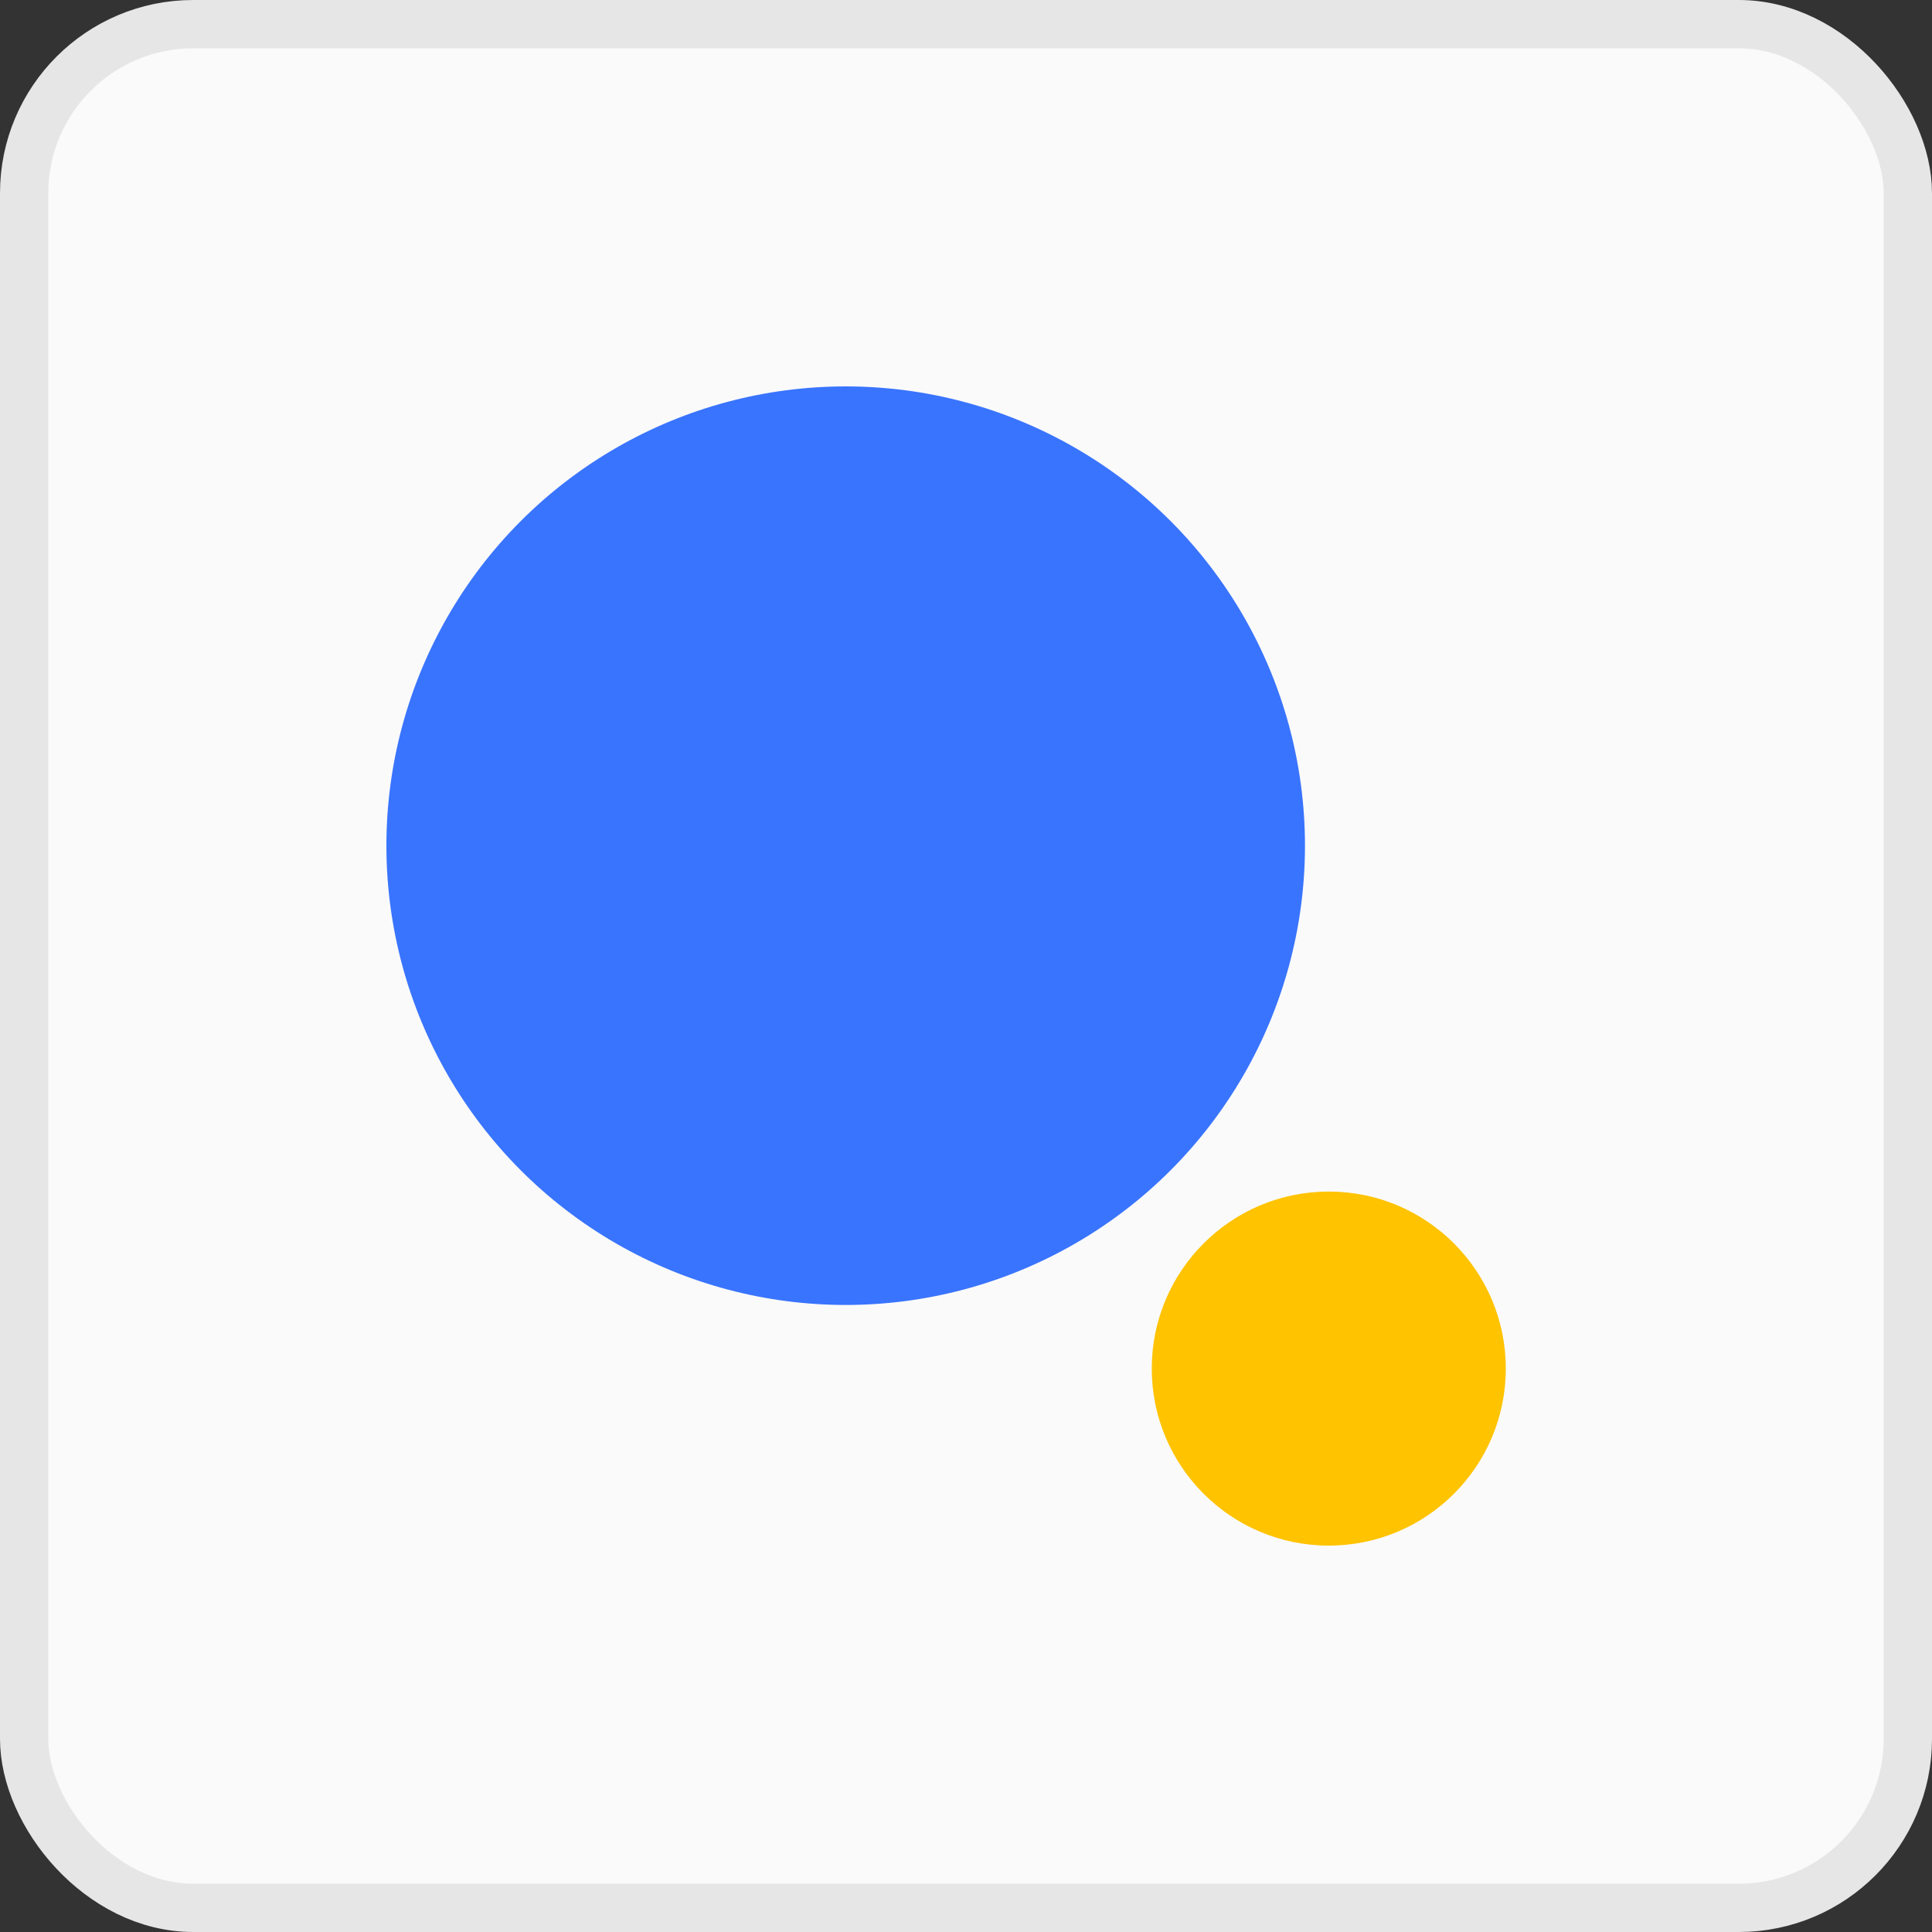 <svg width="40" height="40" viewBox="0 0 40 40" fill="none" xmlns="http://www.w3.org/2000/svg">
<rect x="0" y="0" width="40" height="40" fill="#333333" stroke="none"/>
<rect x="0.5" y="0.5" width="39" height="39" rx="3.5" fill="#FAFAFA"/>
<rect x="0.5" y="0.5" width="39" height="39" rx="3.5" stroke="#E6E6E6"/>
<ellipse cx="17.509" cy="17.509" rx="9.509" ry="9.509" fill="#3974FE"/>
<circle cx="27.511" cy="28.335" r="3.665" fill="#FFC300"/>
</svg>
